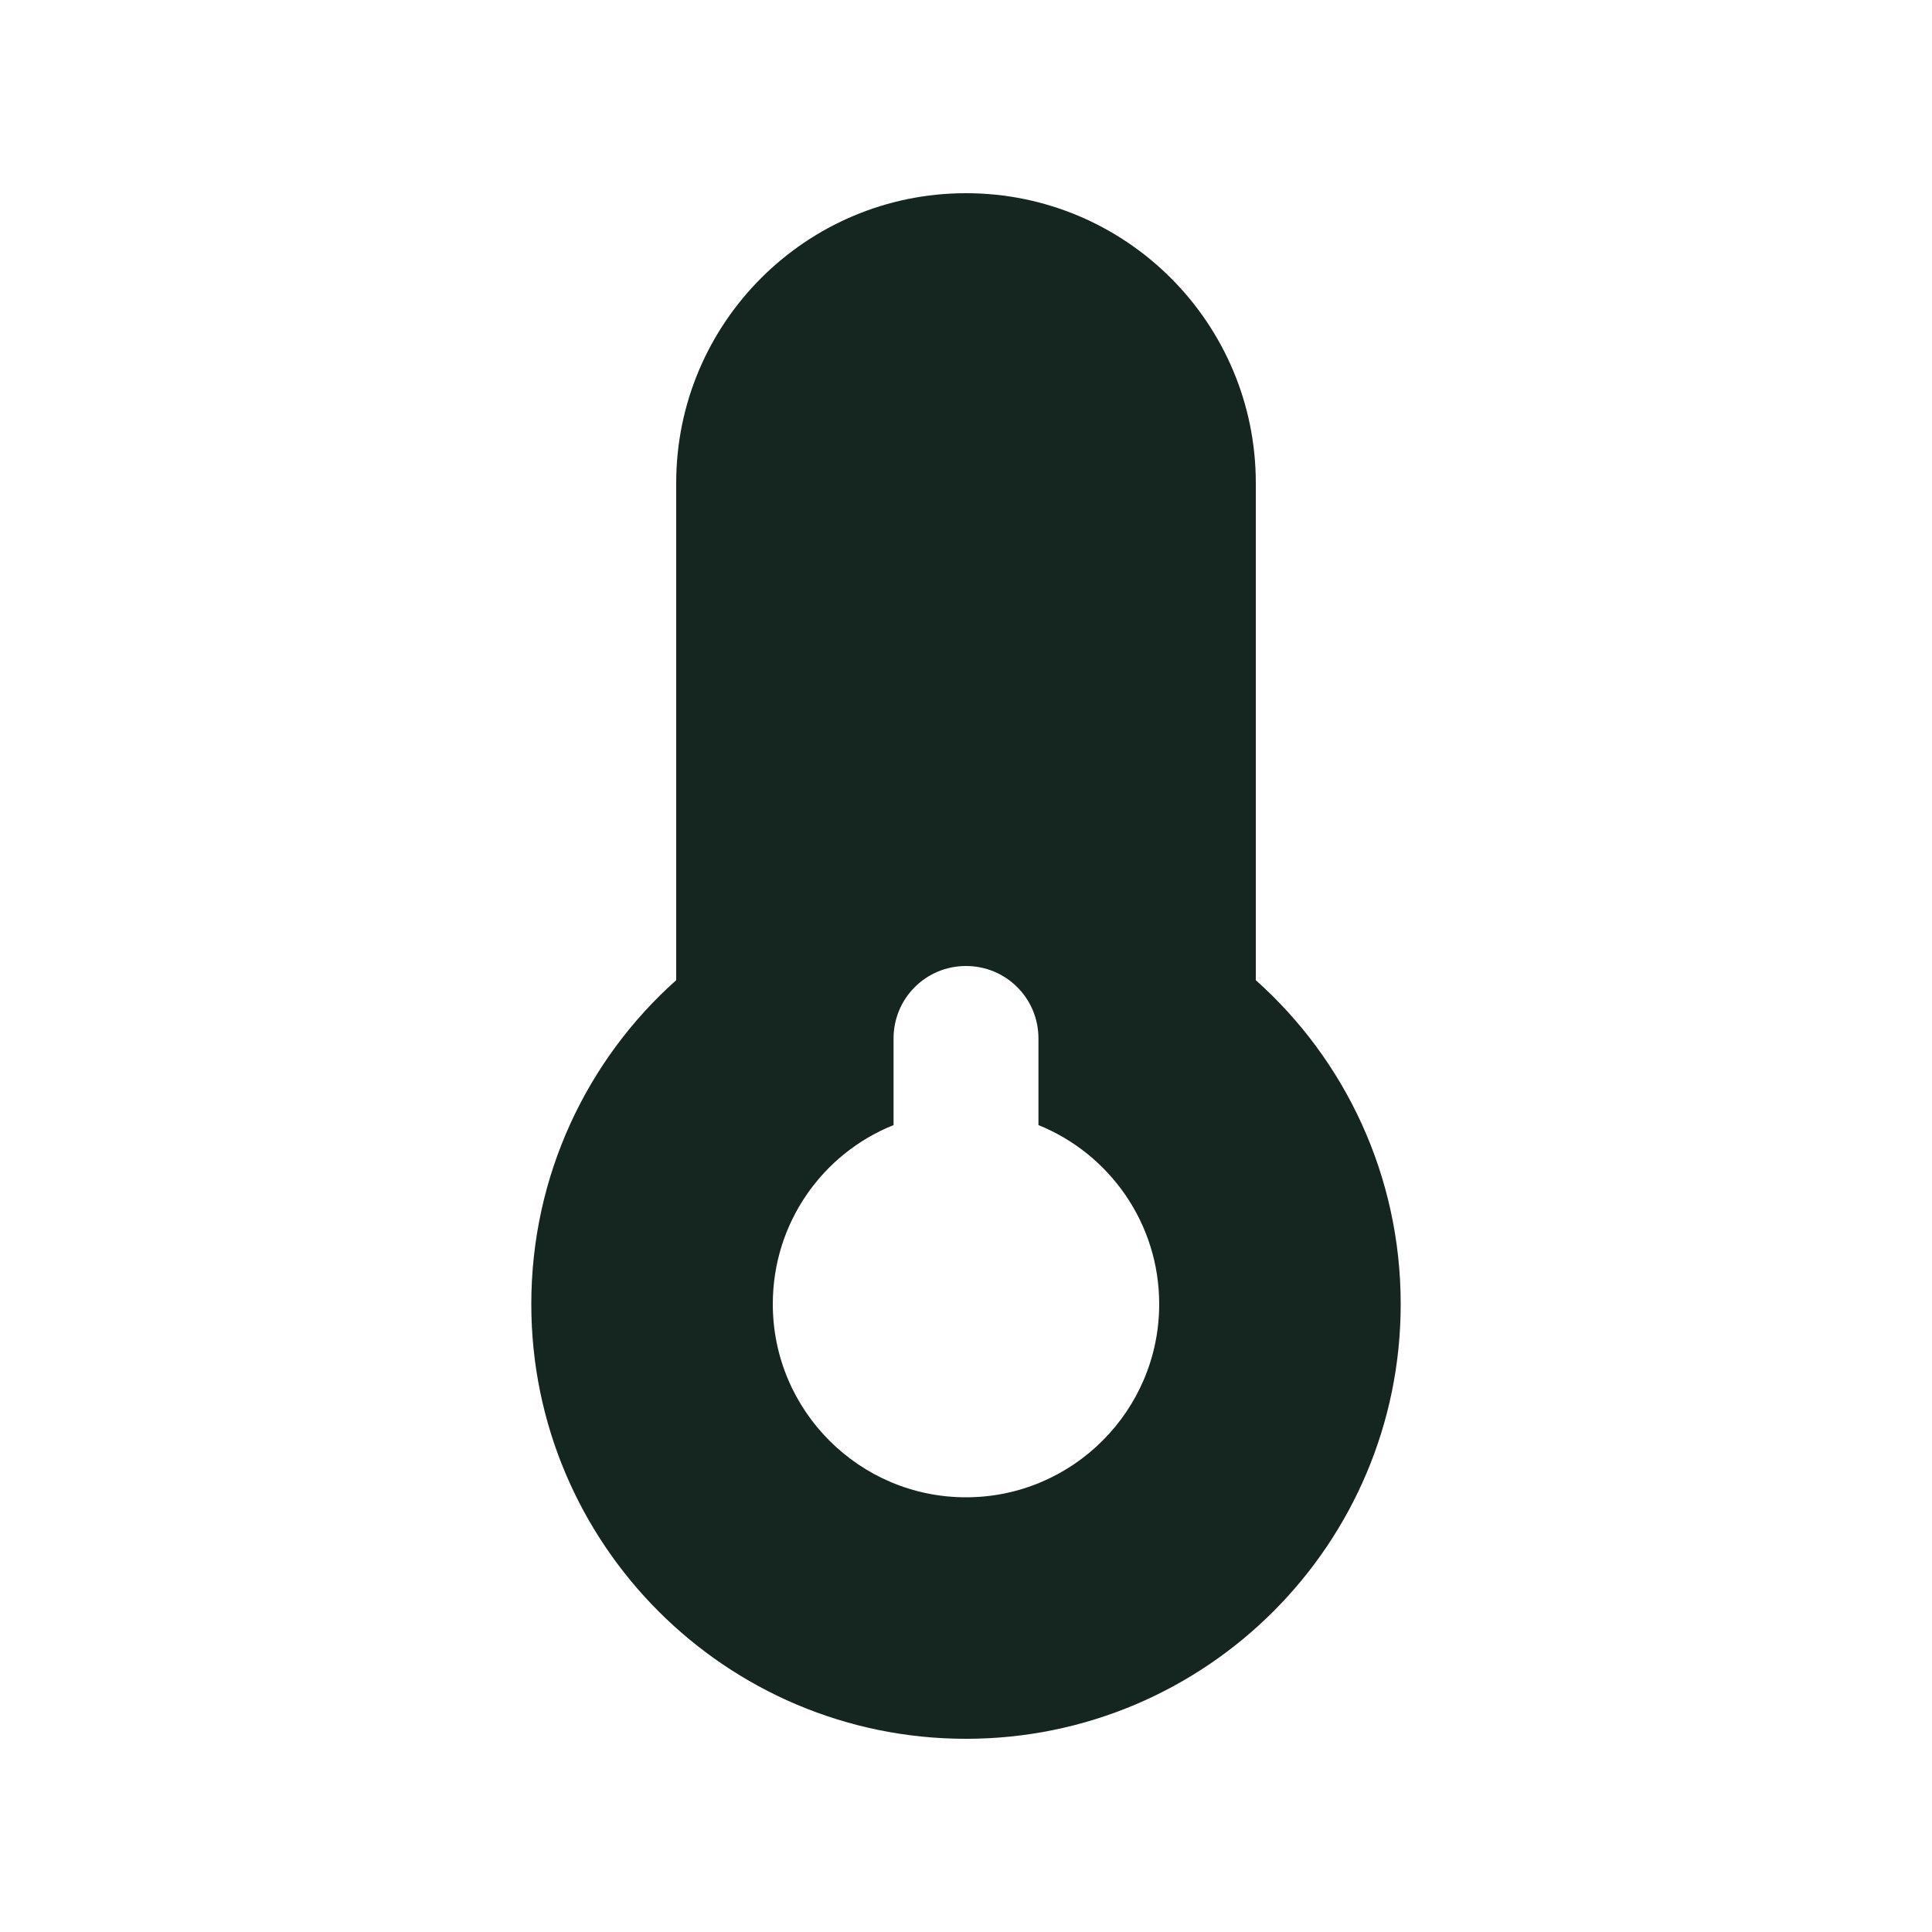 <svg xmlns="http://www.w3.org/2000/svg" viewBox="0 0 640 640"><!--! Font Awesome Free 7.0.0 by @fontawesome - https://fontawesome.com License - https://fontawesome.com/license/free (Icons: CC BY 4.0, Fonts: SIL OFL 1.1, Code: MIT License) Copyright 2025 Fonticons, Inc. --><path fill="#152620" d="M320 64C267 64 224 107 224 160L224 324.7C194.5 351 176 389.4 176 432C176 511.5 240.5 576 320 576C399.5 576 464 511.5 464 432C464 389.4 445.5 351 416 324.7L416 160C416 107 373 64 320 64zM384 432C384 467.3 355.3 496 320 496C284.7 496 256 467.3 256 432C256 405.1 272.5 382.1 296 372.7L296 344C296 330.7 306.7 320 320 320C333.3 320 344 330.7 344 344L344 372.7C367.5 382.2 384 405.2 384 432z"/></svg>